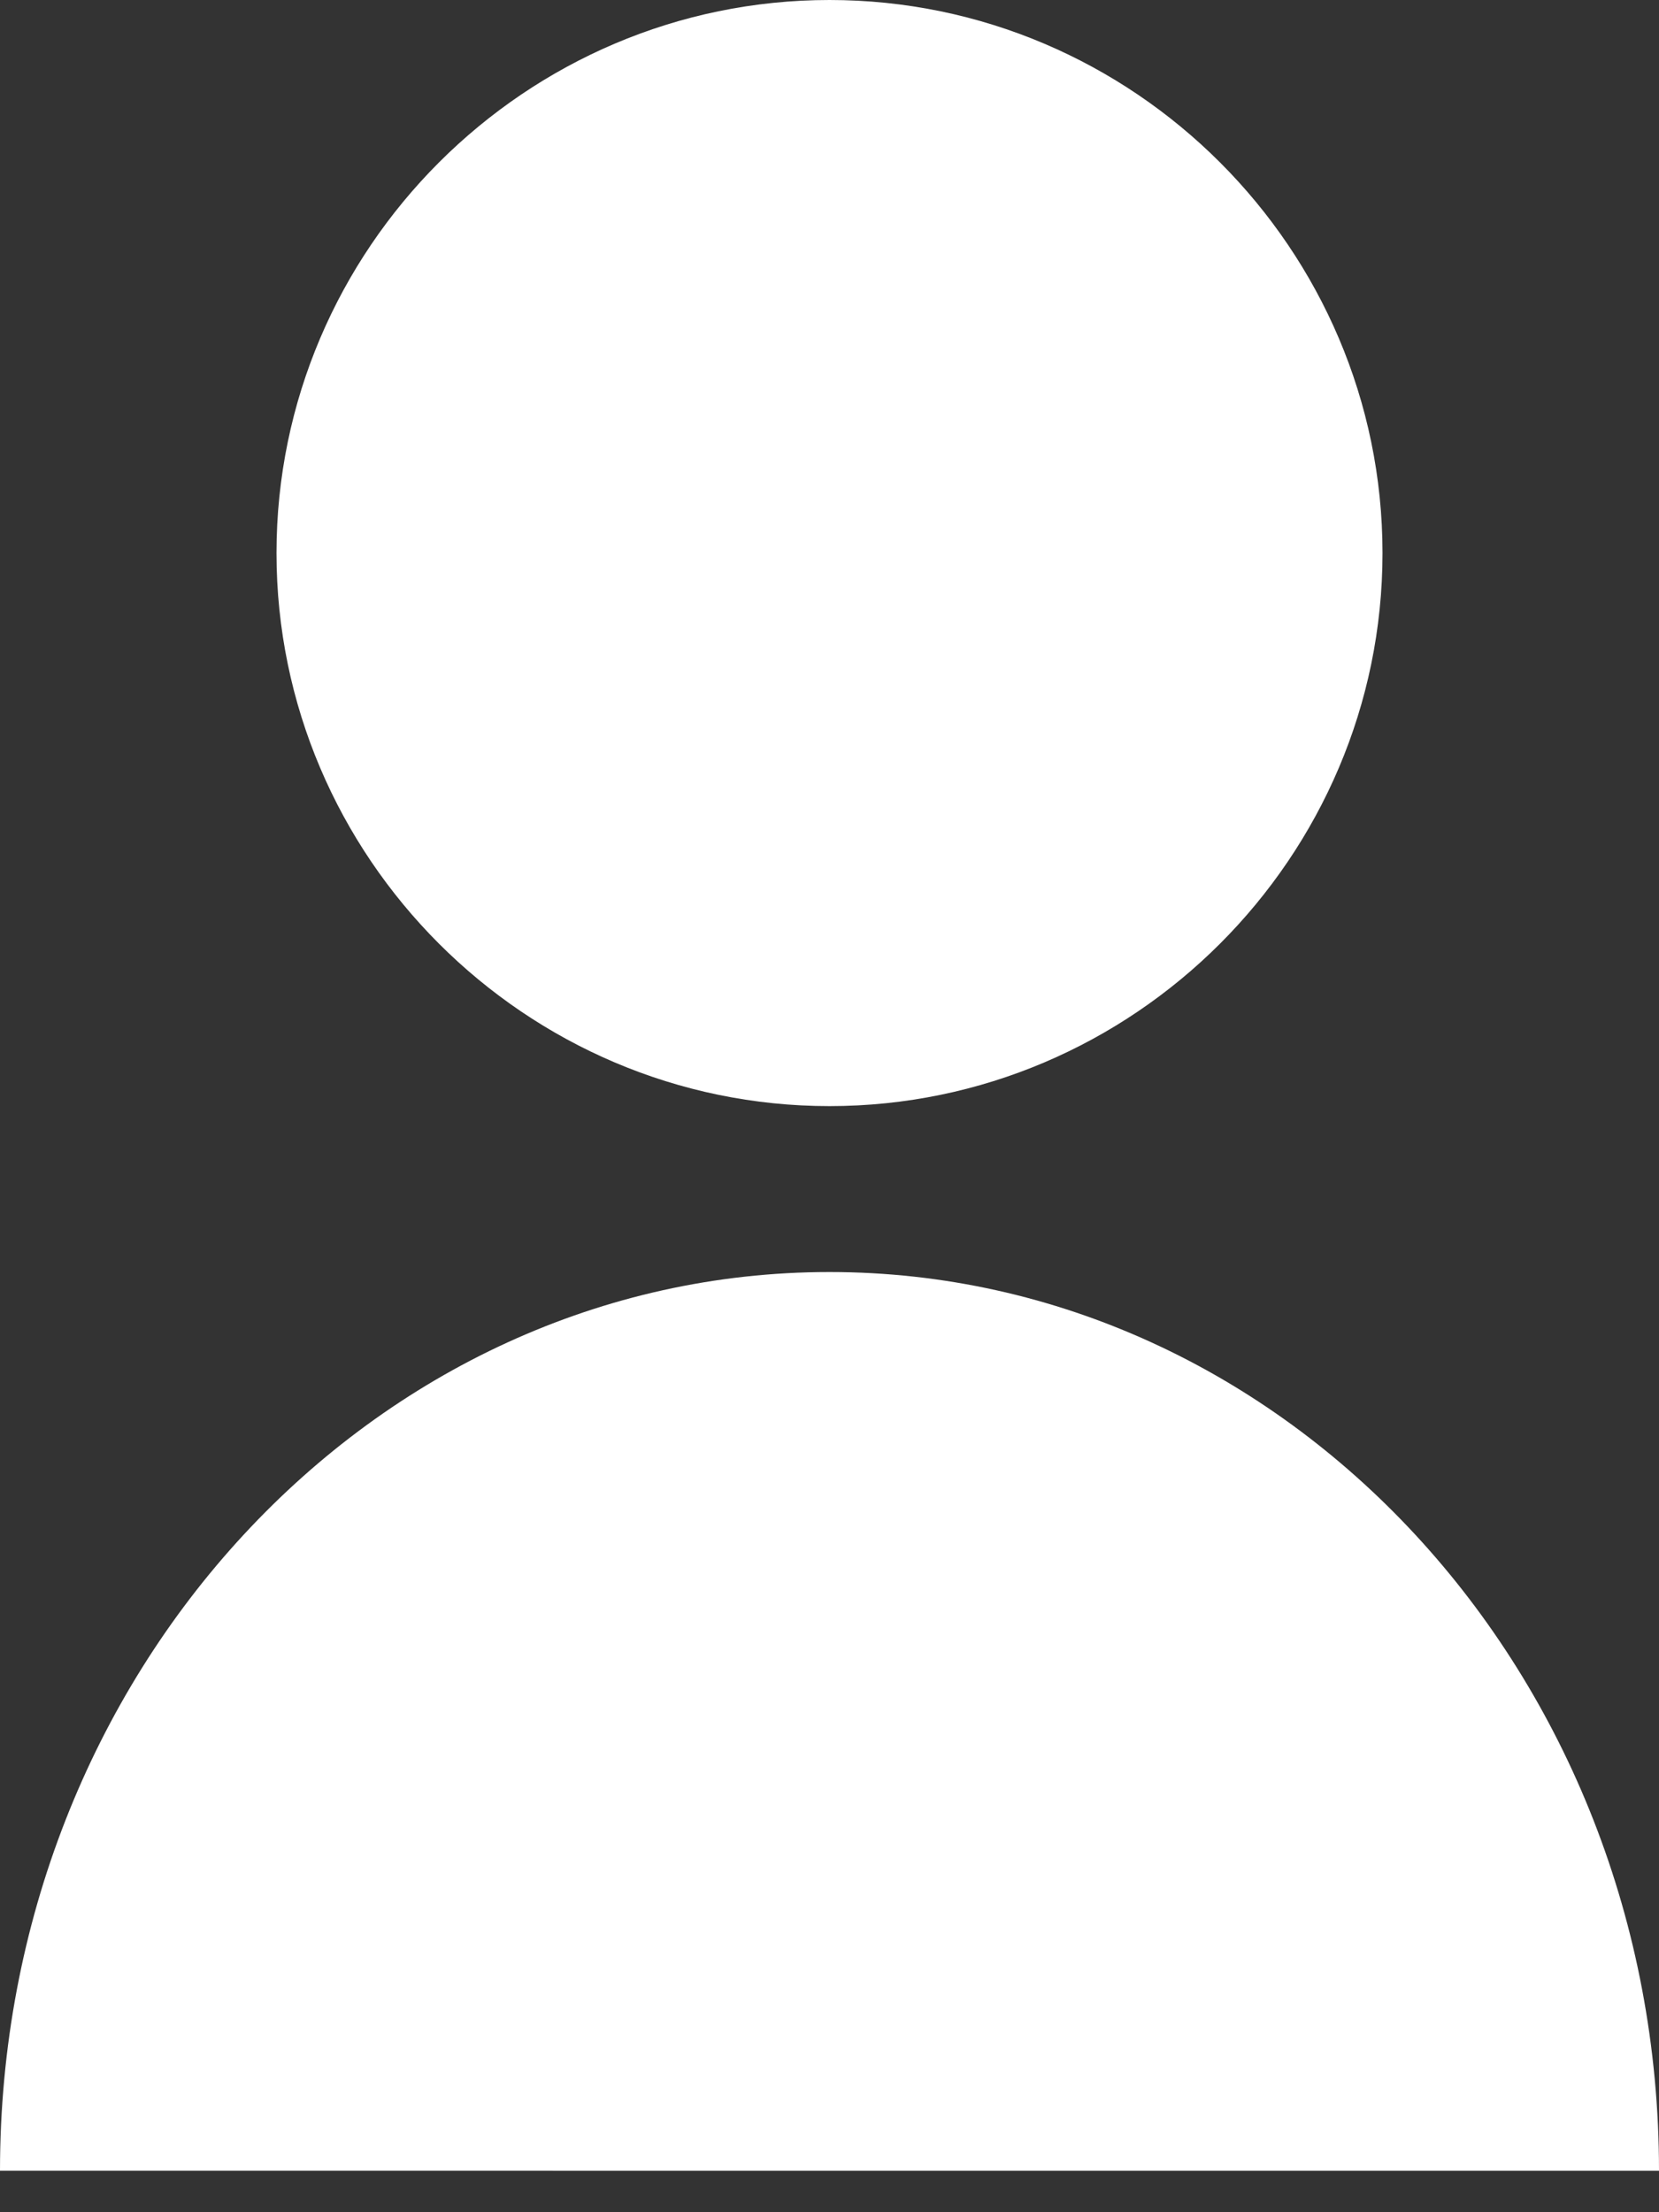 <?xml version="1.0" encoding="utf-8"?>
<!-- Generator: Adobe Illustrator 23.0.2, SVG Export Plug-In . SVG Version: 6.00 Build 0)  -->
<svg version="1.1" id="Layer_1" xmlns="http://www.w3.org/2000/svg" xmlns:xlink="http://www.w3.org/1999/xlink" x="0px" y="0px"
	 viewBox="0 0 12 16" style="enable-background:new 0 0 12 16;" xml:space="preserve">
<rect x="0" y="0" width="12" height="16" fill="#333333" stroke="none"/>
<style type="text/css">
	.st0{fill-rule:evenodd;clip-rule:evenodd;fill:#FFFFFF;}
</style>
<title>user</title>
<desc>Created with Sketch.</desc>
<g id="Page-1">
	<g id="Artist-ikone" transform="translate(-872, -167)">
		<g id="user" transform="translate(872, 167)">
			<path id="Combined-Shape" class="st0" d="M6,8C3.8,8,2,6.2,2,4s1.8-4,4-4s4,1.8,4,4S8.2,8,6,8z M6,9.2c3.3,0,6,2.9,6,6.5H0
				C0,12.1,2.7,9.2,6,9.2z"/>
		</g>
	</g>
</g>
</svg>
